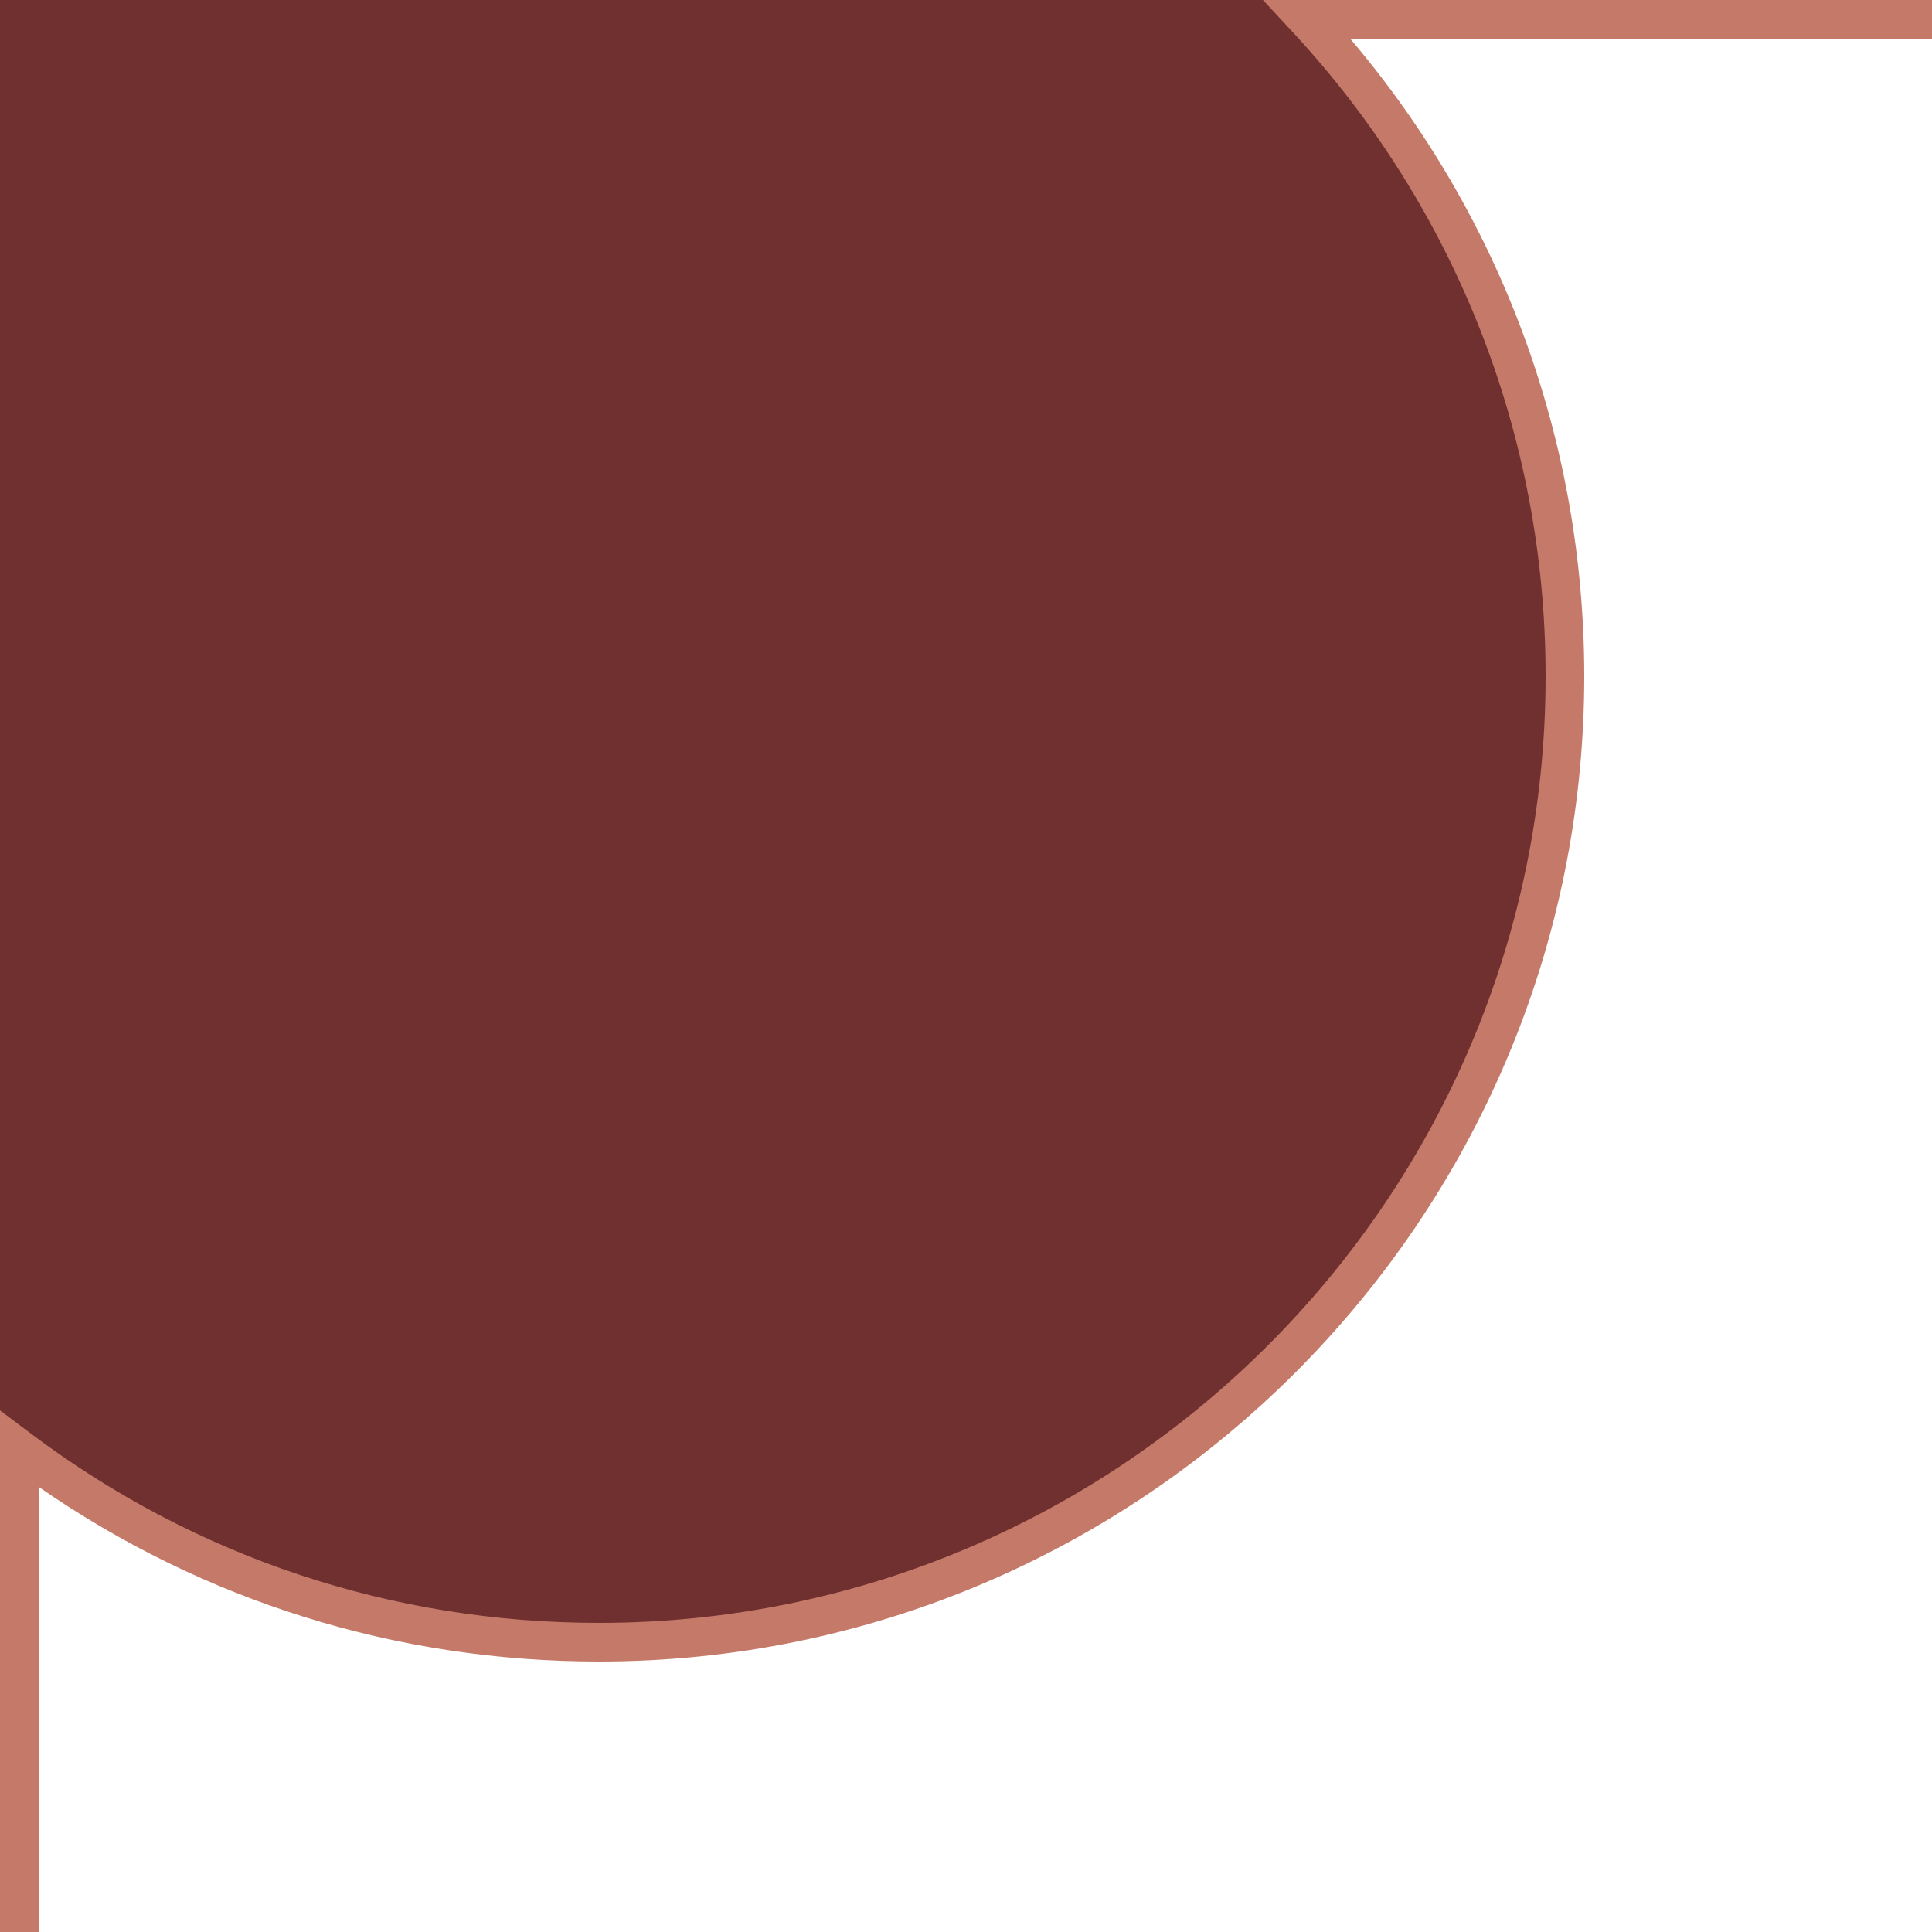 <?xml version="1.0" encoding="utf-8"?>
<!-- Generator: Adobe Illustrator 17.0.2, SVG Export Plug-In . SVG Version: 6.00 Build 0)  -->
<!DOCTYPE svg PUBLIC "-//W3C//DTD SVG 1.1//EN" "http://www.w3.org/Graphics/SVG/1.1/DTD/svg11.dtd">
<svg version="1.1" id="Calque_1" xmlns="http://www.w3.org/2000/svg" xmlns:xlink="http://www.w3.org/1999/xlink" x="0px" y="0px"
	 width="50px" height="50px" viewBox="0 0 50 50" enable-background="new 0 0 50 50" xml:space="preserve">
<g>
	<path fill="#703030" d="M0,37.312C4.178,40.451,9.872,42.5,15.5,42.5c13.807,0,25-11.193,25-25c0-6.565-3.031-13.039-7.17-17.5L0,0
		L0,37.312z"/>
	<path fill="#C57968" d="M0,50h1V38.479C5.269,41.44,10.261,43,15.5,43C29.561,43,41,31.561,41,17.5
		c0-6.077-2.144-11.894-6.058-16.5H50V0L32.685,0l0.779,0.84C37.679,5.384,40,11.3,40,17.5C40,31.01,29.01,42,15.5,42
		c-5.352,0-10.435-1.693-14.699-4.897L0,36.501L0,50z"/>
</g>
</svg>
